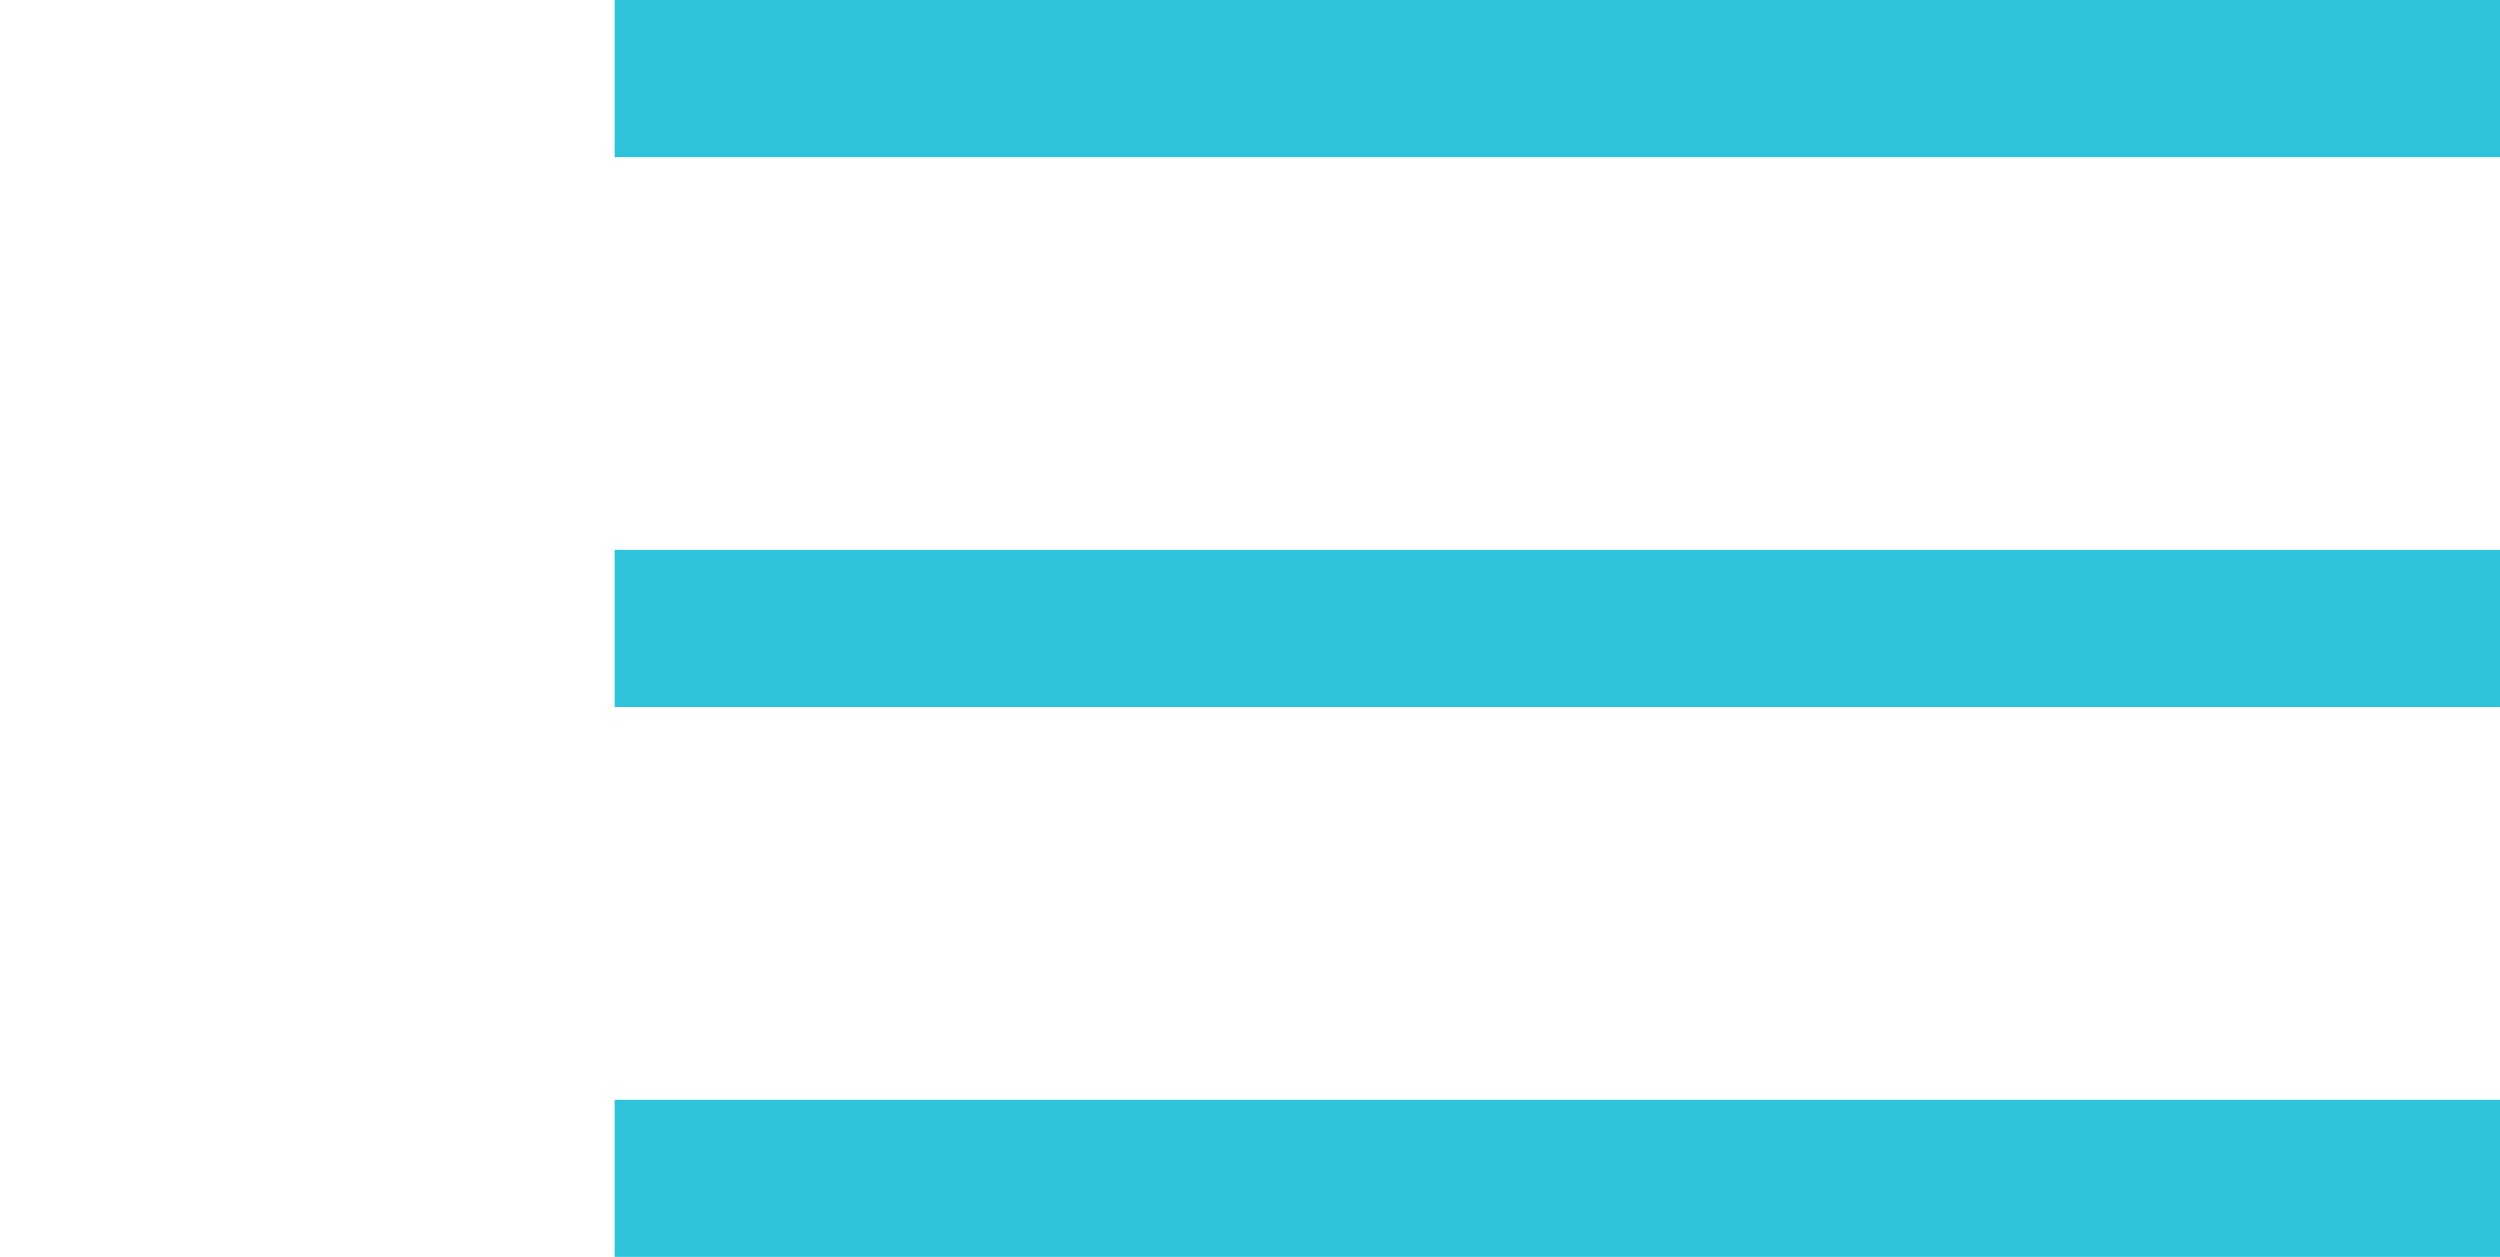 <svg xmlns="http://www.w3.org/2000/svg" width="47.737" height="24" viewBox="0 0 47.737 24">
  <g id="Grupo_25" data-name="Grupo 25" transform="translate(-31 -773)">
    <path id="menu_FILL0_wght400_GRAD0_opsz48" d="M6,36V33H42v3ZM6,25.5v-3H42v3ZM6,15V12H42v3Z" transform="translate(36.737 761)" fill="#2dc3db"/>
    <rect id="Rectángulo_96" data-name="Rectángulo 96" width="33.474" height="24" rx="6" transform="translate(31 773)" fill="none"/>
  </g>
</svg>
